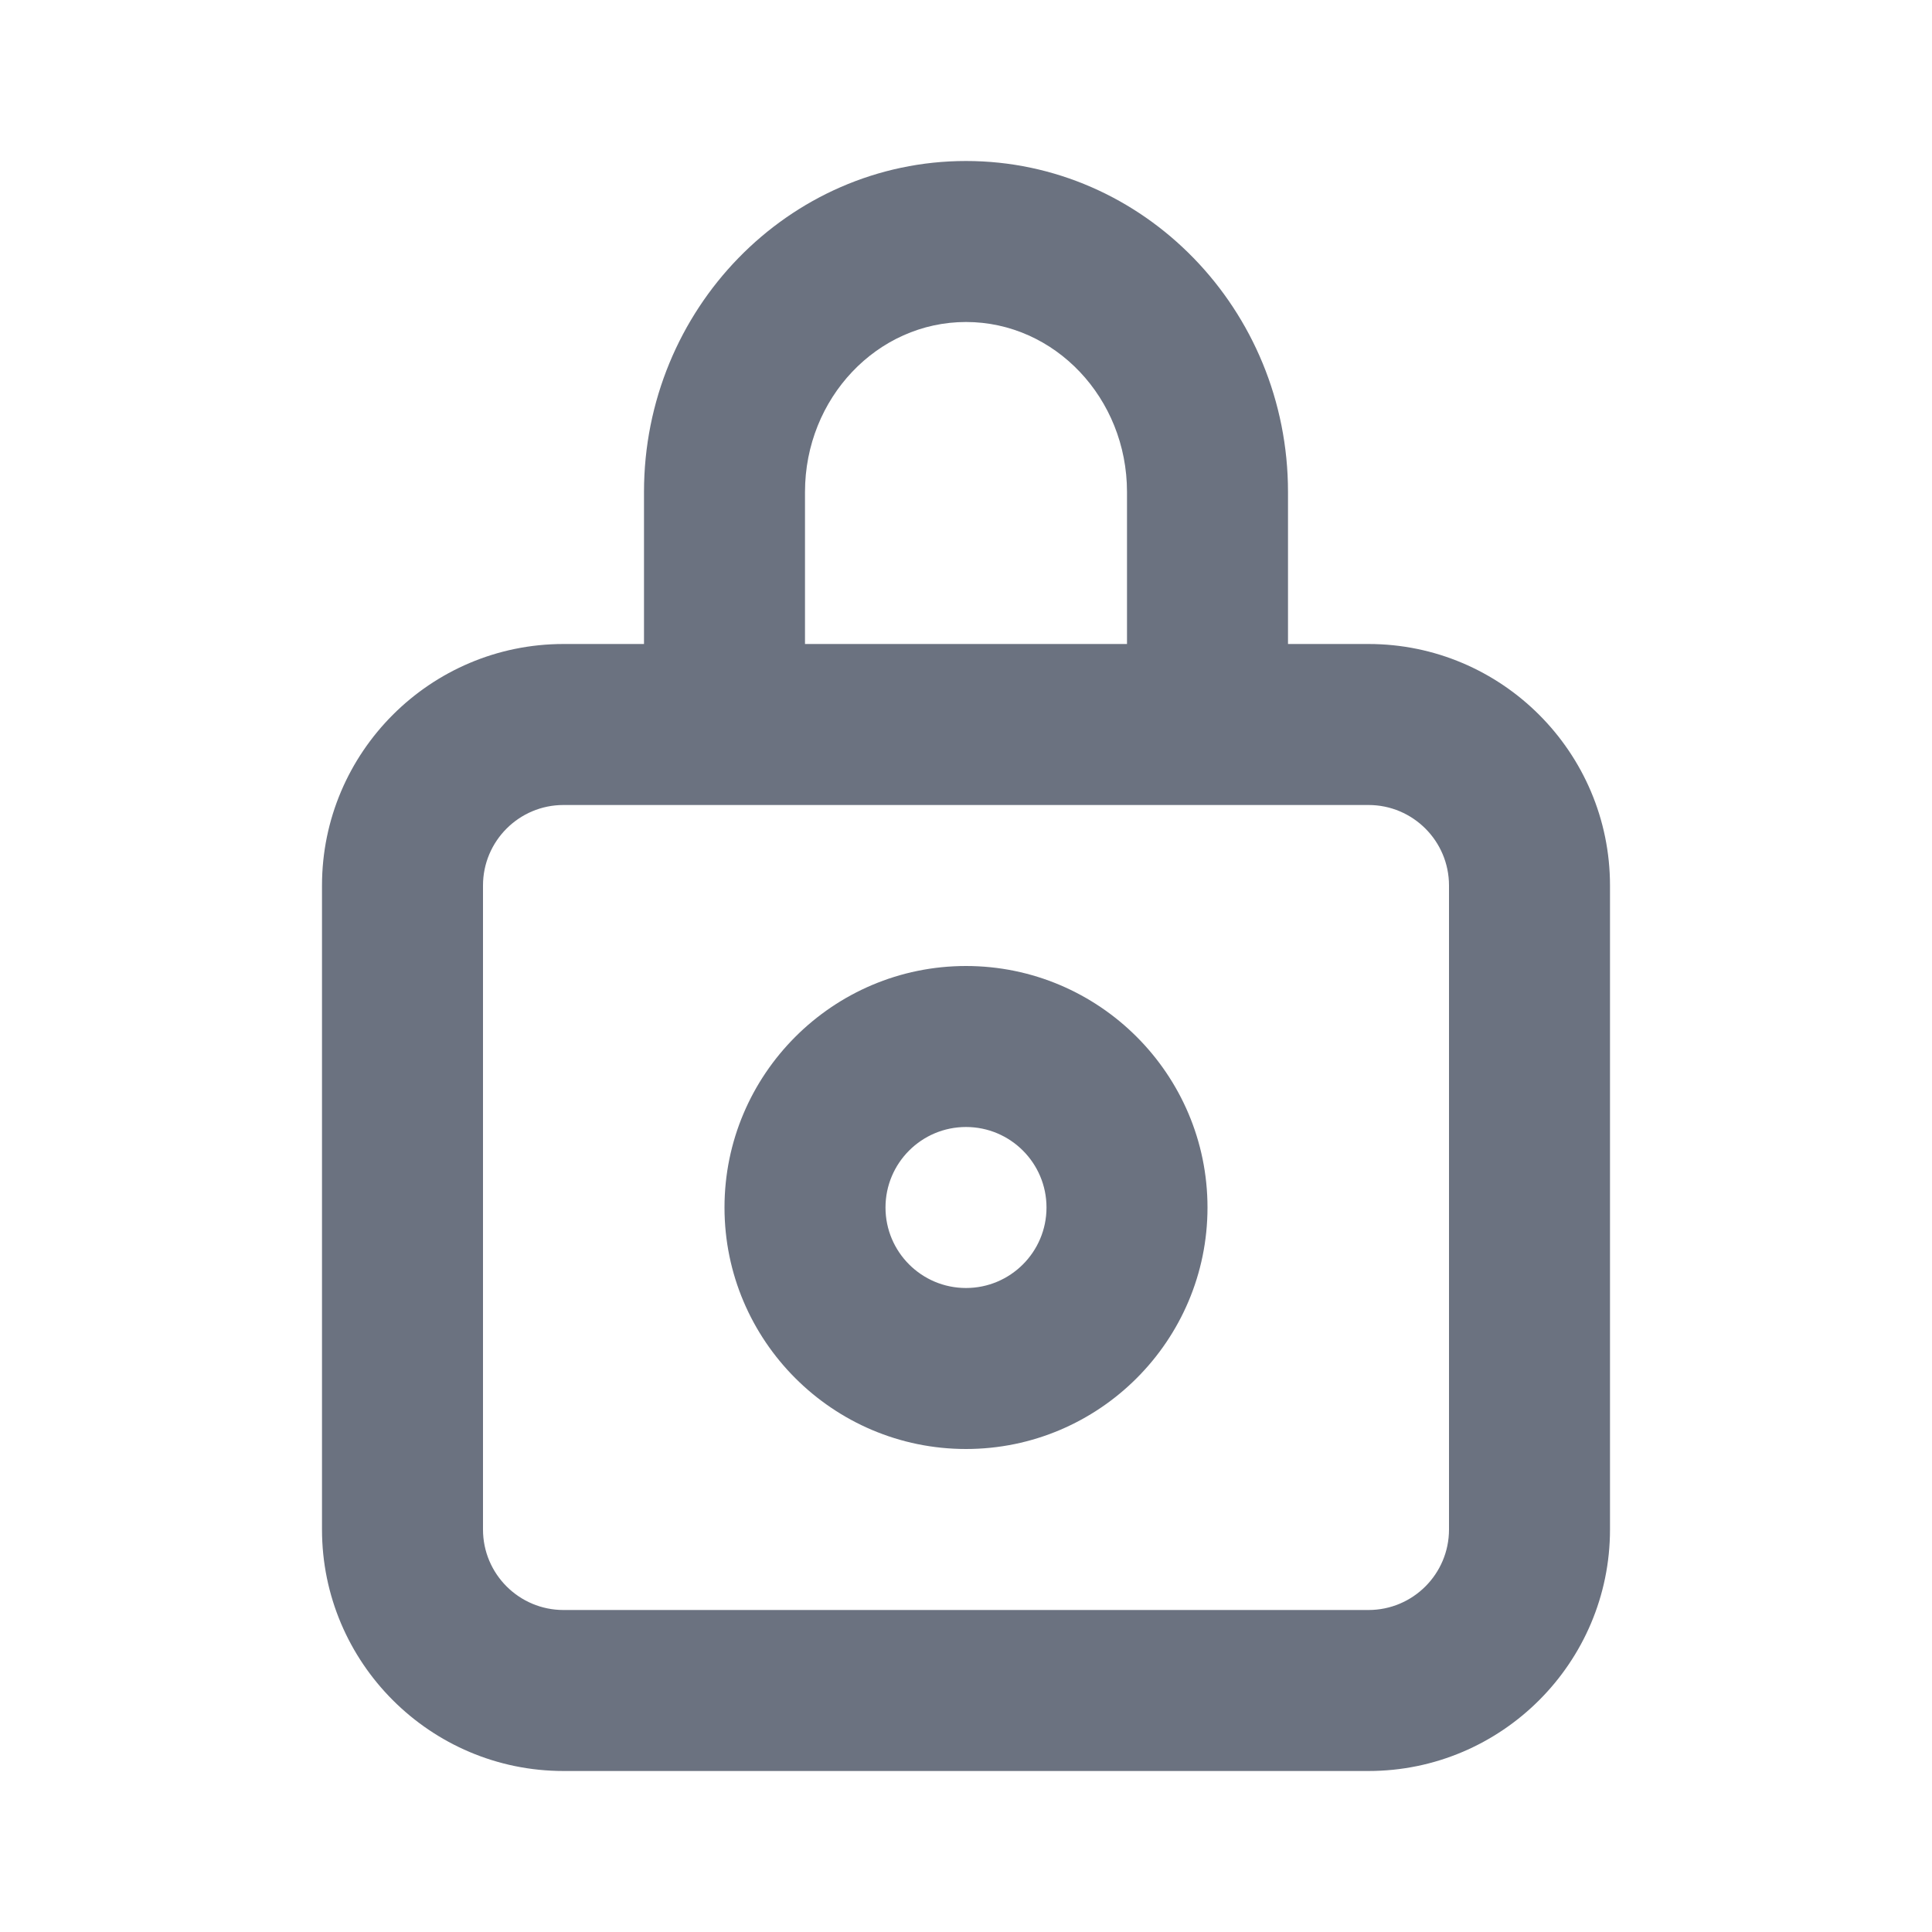 <svg fill="none" height="24" viewBox="0 0 24 24" width="24" xmlns="http://www.w3.org/2000/svg"><path clip-rule="evenodd" d="m12 16c-.552 0-1-.448-1-1s.448-1 1-1 1 .448 1 1-.448 1-1 1zm0-4c-1.654 0-3 1.346-3 3s1.346 3 3 3 3-1.346 3-3-1.346-3-3-3zm6 7c0 .552-.448 1-1 1h-10c-.552 0-1-.448-1-1v-8c0-.552.448-1 1-1h1 2 4 2 1c.552 0 1 .448 1 1zm-8-12.889c0-1.164.897-2.111 2-2.111s2 .947 2 2.111v1.889h-4zm7 1.889h-1v-1.889c0-2.266-1.794-4.111-4-4.111s-4 1.845-4 4.111v1.889h-1c-1.654 0-3 1.346-3 3v8c0 1.654 1.346 3 3 3h10c1.654 0 3-1.346 3-3v-8c0-1.654-1.346-3-3-3z" fill="#6b7280" fill-rule="evenodd"/></svg>